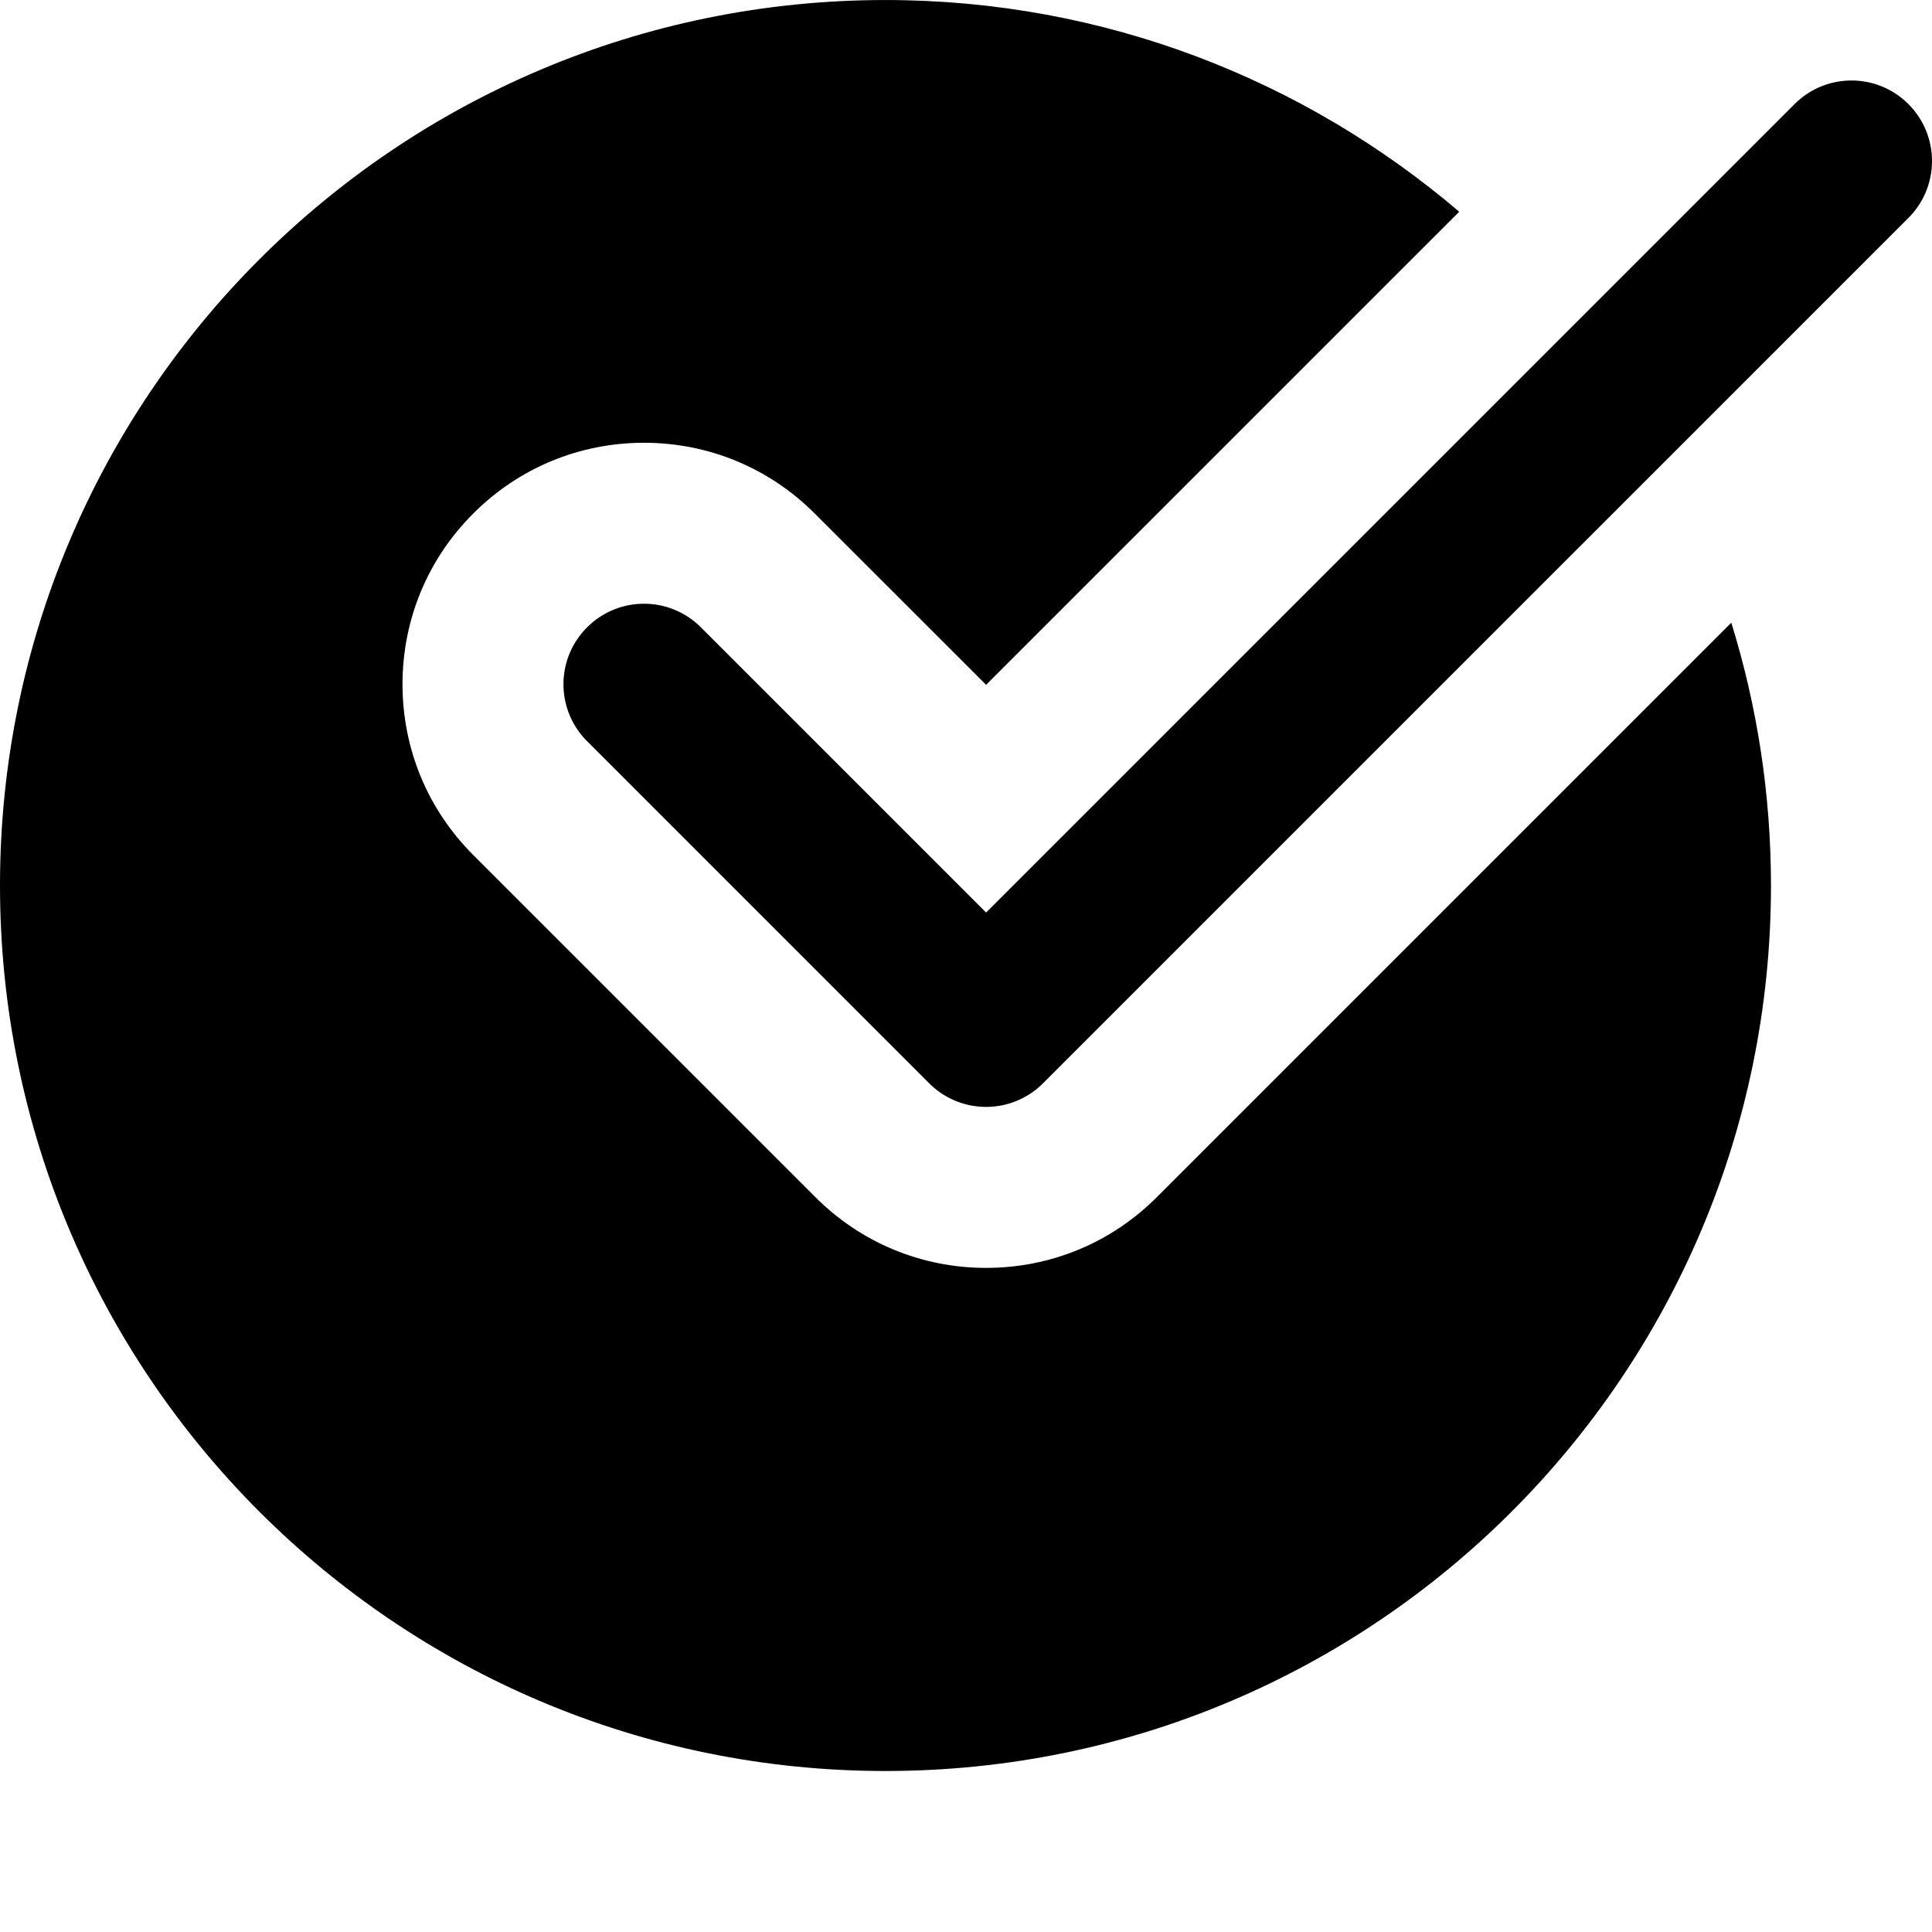 <svg xmlns="http://www.w3.org/2000/svg" version="1.1" xmlns:xlink="http://www.w3.org/1999/xlink" width="512" height="512" x="0" y="0" viewBox="0 0 512.005 512" style="enable-background:new 0 0 512 512" xml:space="preserve" class=""><g><path d="M306.582 317.25c-12.074 12.098-28.16 18.754-45.25 18.754-17.086 0-33.172-6.656-45.246-18.754l-90.668-90.664c-12.094-12.078-18.75-28.16-18.75-45.25s6.656-33.172 18.75-45.246c12.074-12.098 28.16-18.754 45.25-18.754 17.086 0 33.172 6.656 45.246 18.754l45.418 45.394L386.711 56.11C345.75 21.187 292.715.004 234.668.004 105.066.004 0 105.07 0 234.668 0 364.27 105.066 469.336 234.668 469.336c129.598 0 234.664-105.066 234.664-234.668 0-24.254-3.687-47.637-10.516-69.652zm0 0" fill="#000000" opacity="1" data-original="#000000" class=""></path><path d="M261.332 293.336c-5.46 0-10.922-2.09-15.082-6.25l-90.664-90.668c-8.344-8.34-8.344-21.824 0-30.164 8.34-8.344 21.82-8.344 30.164 0l75.582 75.582 214.254-214.25c8.34-8.34 21.82-8.34 30.164 0 8.34 8.344 8.34 21.824 0 30.168L276.414 287.086a21.266 21.266 0 0 1-15.082 6.25zm0 0" fill="#000000" opacity="1" data-original="#000000" class=""></path></g></svg>